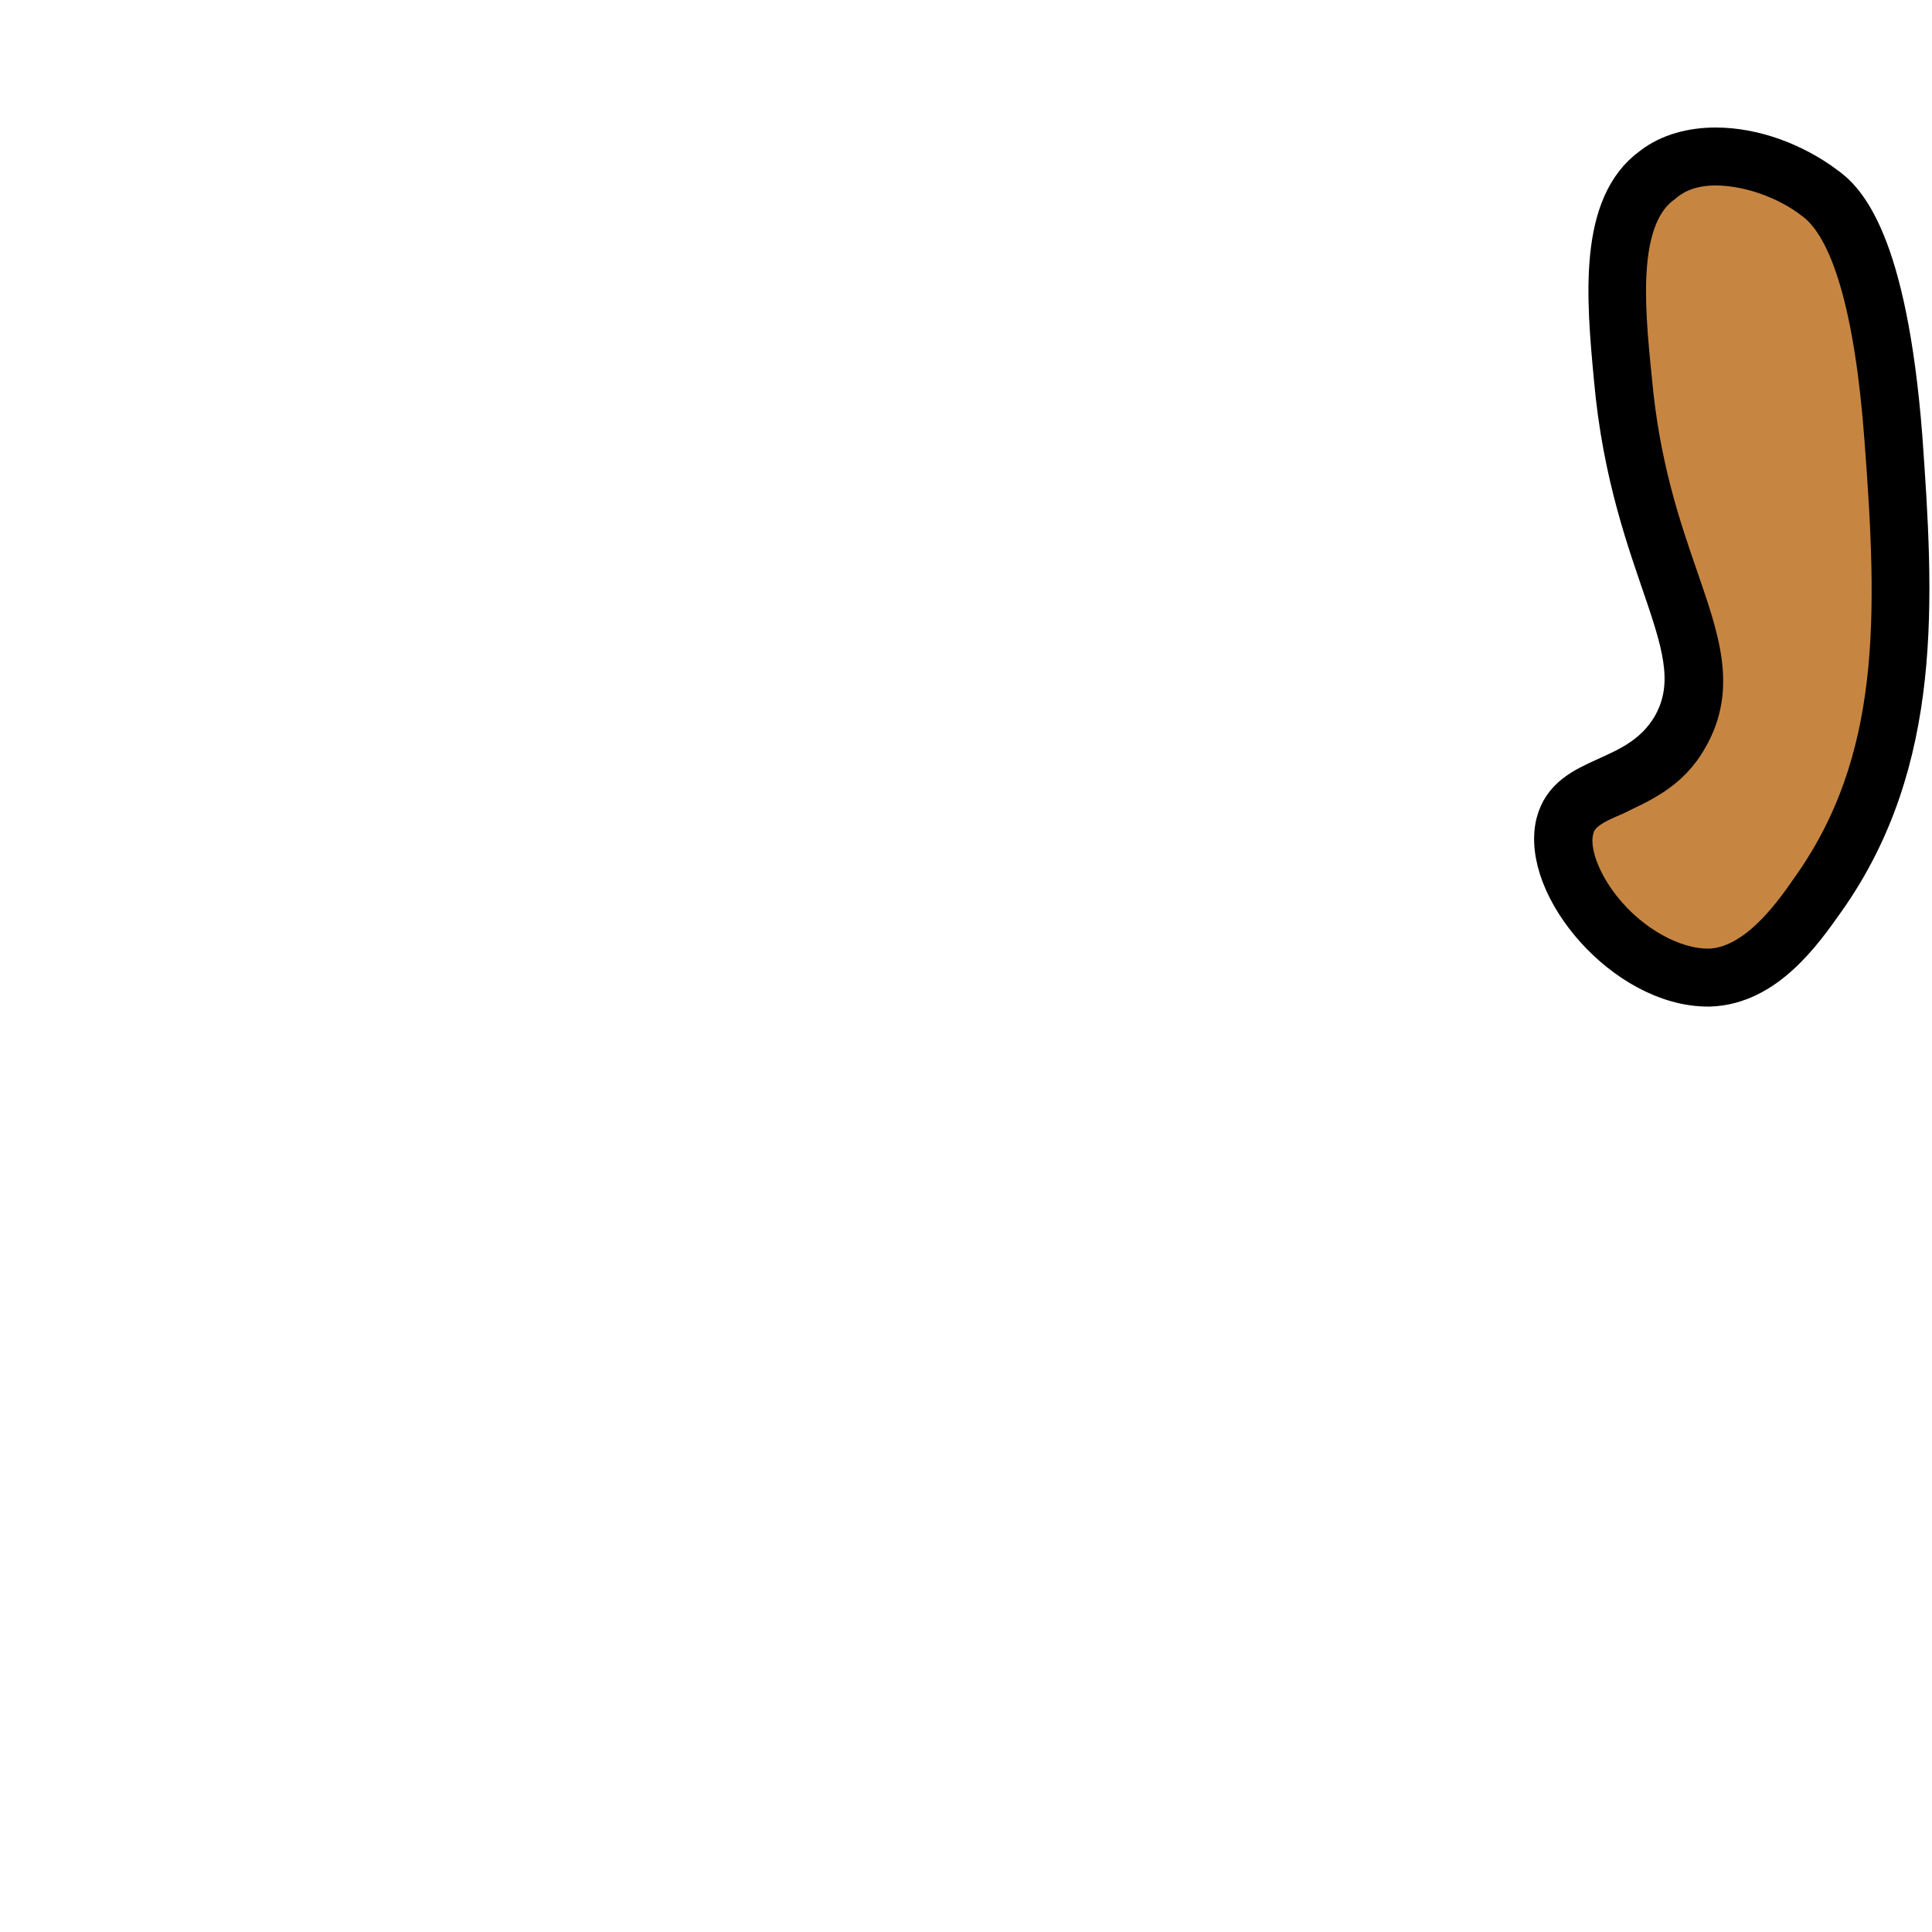 <?xml version="1.0" encoding="utf-8"?>
<!-- Generator: Adobe Illustrator 21.1.0, SVG Export Plug-In . SVG Version: 6.00 Build 0)  -->
<svg version="1.1" id="Layer_1" xmlns="http://www.w3.org/2000/svg" xmlns:xlink="http://www.w3.org/1999/xlink" x="0px" y="0px"
	 viewBox="0 0 100 100" style="enable-background:new 0 0 100 100;" xml:space="preserve">
<style type="text/css">
	.st0{fill:#C68642;stroke:#000000;stroke-width:2;stroke-miterlimit:10;}
</style>
<g>
	<path class="st0" d="M88.4,50.6c-2,0-4.3-1.3-5.9-3.3c-1.2-1.6-1.8-3.3-1.5-4.5c0.3-1.1,1.2-1.5,2.3-2.1c1.2-0.6,2.6-1.2,3.6-2.8
		c1.4-2.4,0.6-4.7-0.5-7.9c-0.9-2.6-2-5.9-2.4-10.4c-0.4-4.1-0.8-8.7,1.8-10.5c0.8-0.6,1.8-0.9,3-0.9c1.8,0,3.9,0.7,5.4,1.9
		c0.7,0.6,3,2.3,3.8,12.6c0.7,9.3,0.9,16.9-3.9,23.7c-1.2,1.7-3,4.2-5.6,4.3L88.4,50.6z"/>
	<path class="st0" d="M88.8,8.6L88.8,8.6c1.7,0,3.7,0.7,5.1,1.8c1.9,1.4,3.1,5.6,3.6,12.3c0.7,9.2,0.9,16.7-3.8,23.3
		c-1.1,1.6-2.9,4-5.2,4.1h-0.1c-1.8,0-4-1.2-5.5-3.1c-1.1-1.4-1.7-3-1.4-4.1c0.2-0.8,0.9-1.2,2.1-1.7c1.2-0.6,2.8-1.2,3.8-3
		c1.5-2.6,0.6-5.1-0.5-8.3c-0.9-2.6-2-5.8-2.4-10.3c-0.4-3.9-0.8-8.4,1.6-10.1C86.8,8.9,87.7,8.6,88.8,8.6 M88.8,7.6
		c-1.2,0-2.4,0.3-3.3,1c-2.8,2-2.4,6.8-2,11c0.9,10.1,5.3,14,3,18c-1.8,3-5.3,2.3-6,5c-0.8,3.3,3.6,8.5,7.9,8.5h0.1
		c2.9-0.1,4.8-2.8,6-4.5c5.1-7.2,4.6-15.6,4-24c-0.8-10.2-3-12.3-4-13C92.9,8.4,90.8,7.6,88.8,7.6L88.8,7.6z"/>
</g>
</svg>
